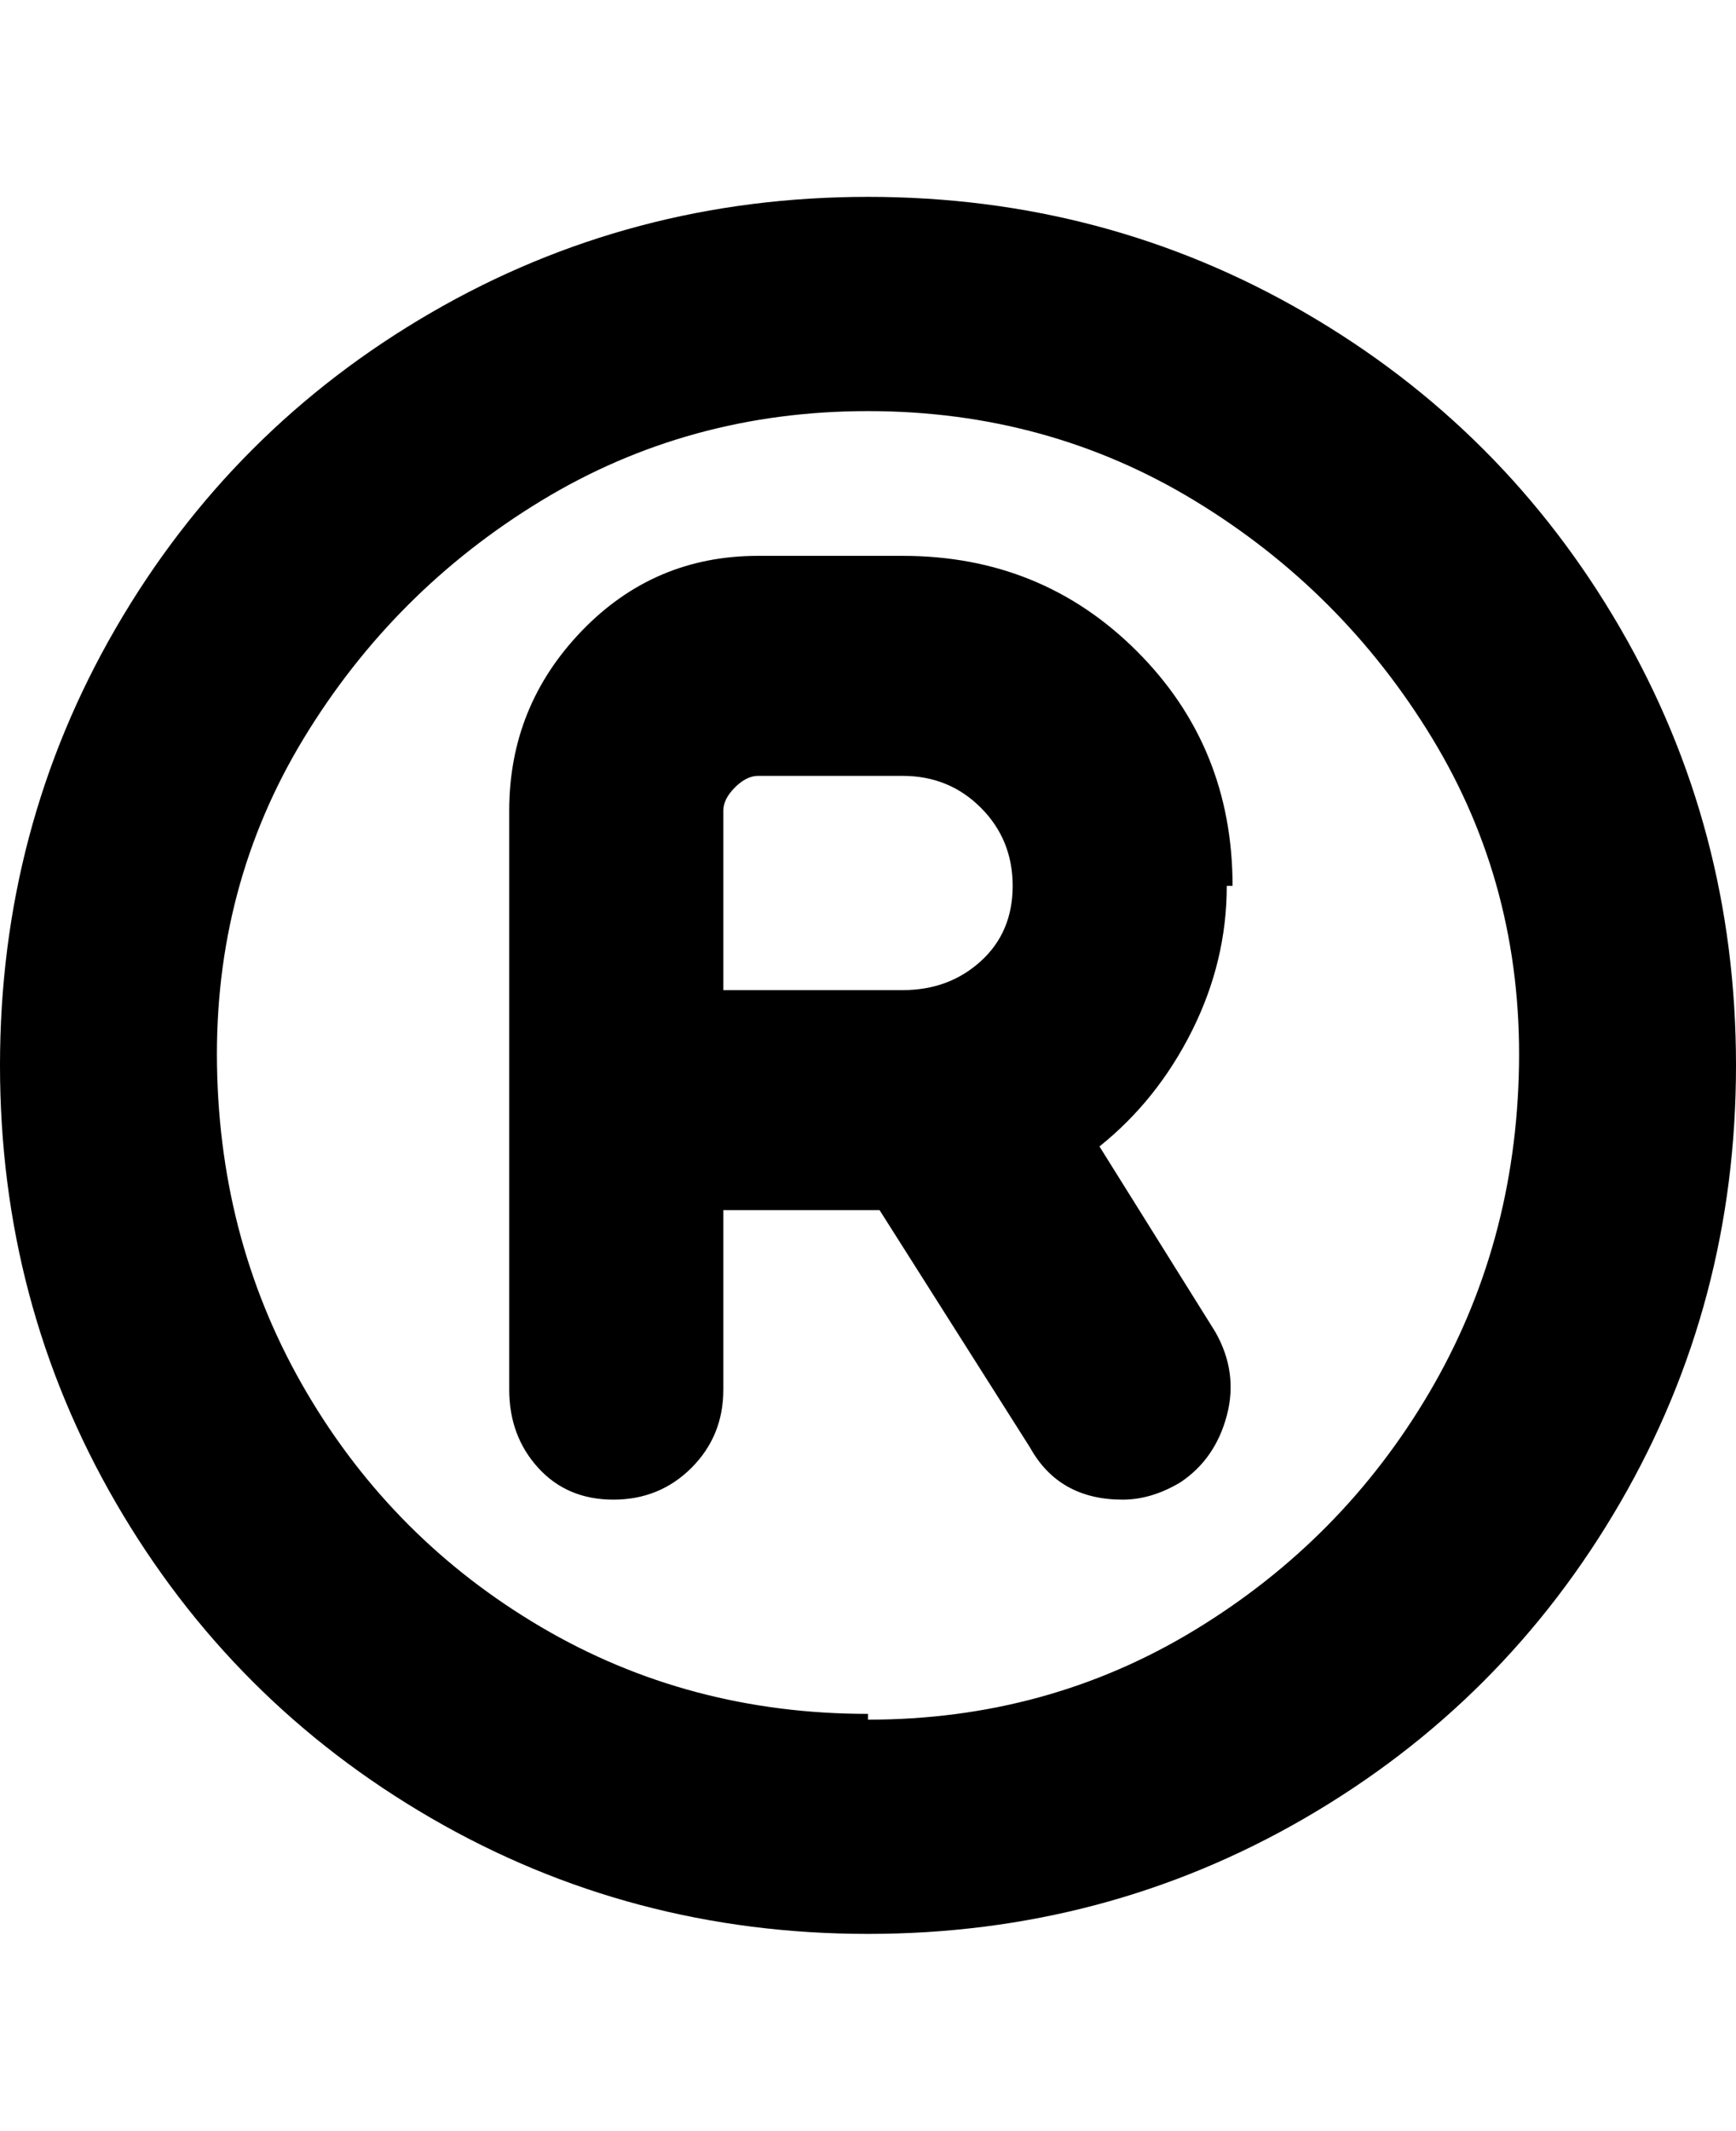 <svg viewBox="0 0 300 368" xmlns="http://www.w3.org/2000/svg"><path d="M213 153q0-24-16.5-40.5T156 96h-25q-18 0-30.5 13T88 140v100q0 8 5 13.5t13 5.5q8 0 13.5-5.5T125 240v-31h27l26 41q5 9 16 9 5 0 10-3 6-4 8-11.5t-2-14.5l-20-32q10-8 16-20t6-25h1zm-88-13q0-2 2-4t4-2h25q8 0 13.5 5.5T175 153q0 8-5.5 13t-13.5 5h-31v-31zm25-106q-41 0-75.5 20T20 108.5Q0 143 0 184t20 75.5Q40 294 74.5 314t75.5 20q41 0 75.5-20t54.5-54.5q20-34.5 20-75.5t-20-75.5Q260 74 225.5 54T150 34zm0 262q-31 0-56.5-15T53 240.5Q38 215 37.5 184t15-56.5q15.5-25.5 41-41T150 71q31 0 56.5 15.5t41 41q15.5 25.5 15 56.5T247 240.5q-15 25.5-40.5 41T150 297v-1z"/></svg>